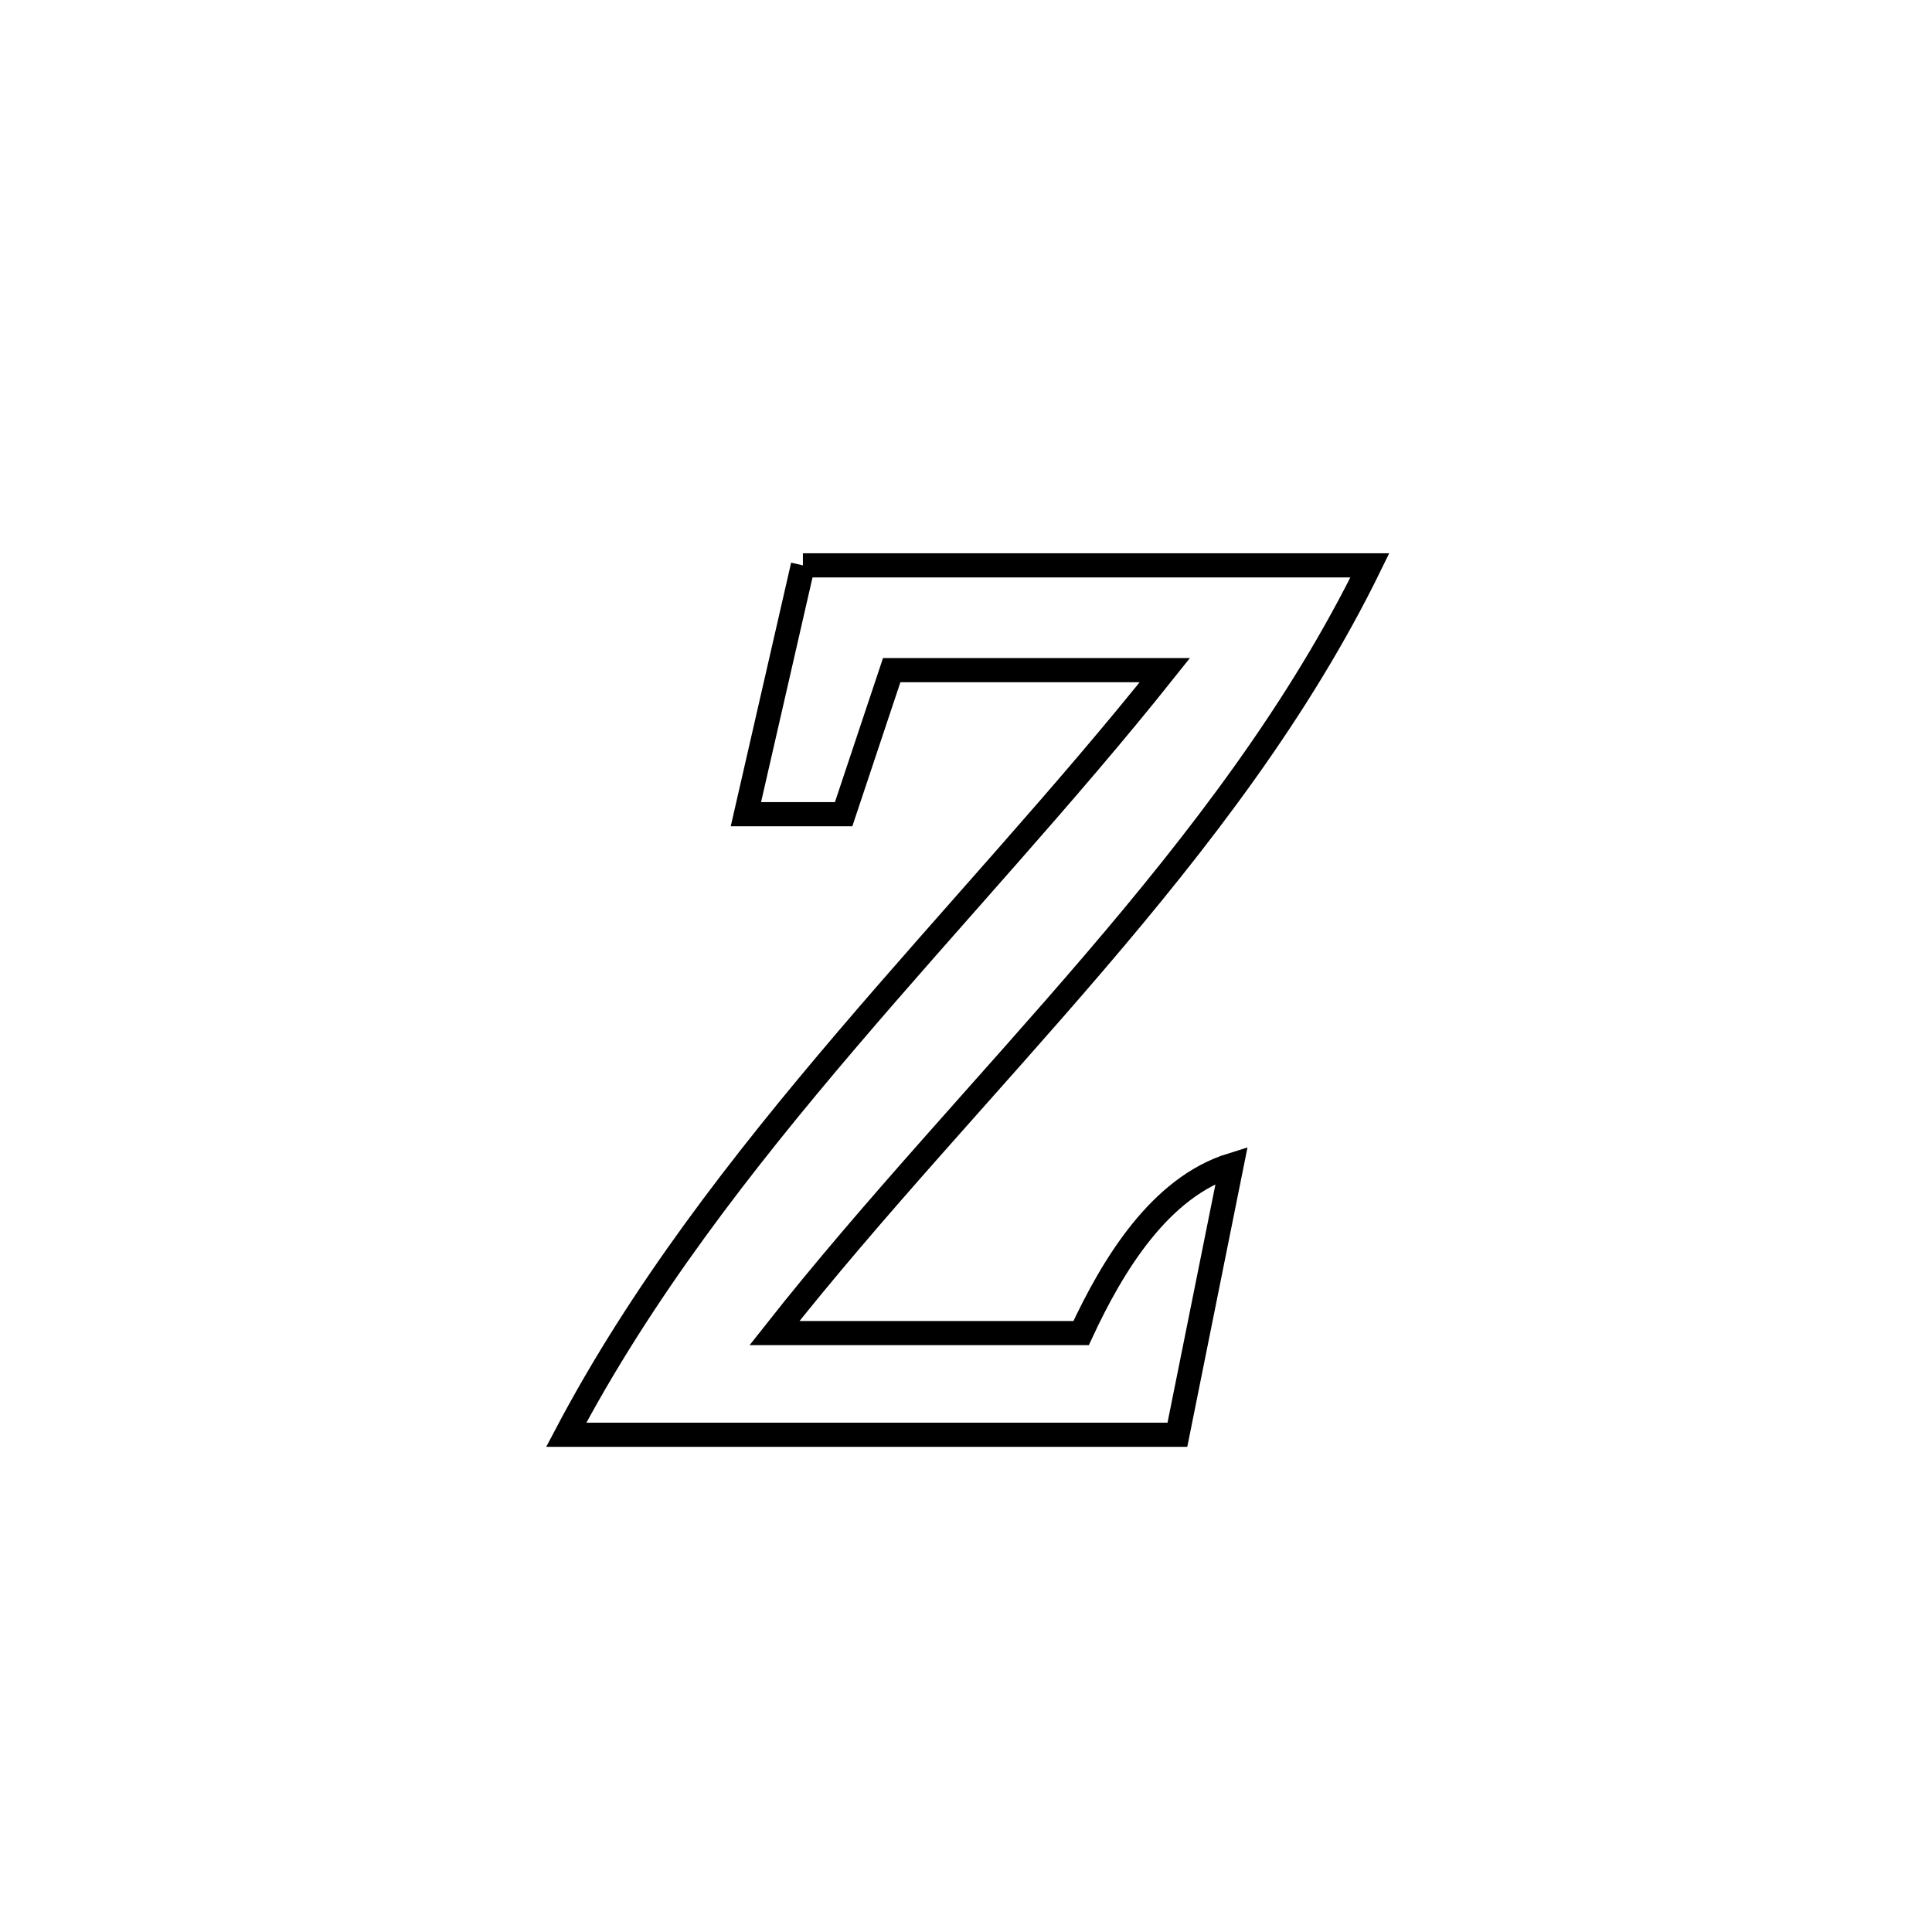 <svg xmlns="http://www.w3.org/2000/svg" viewBox="0.0 0.0 24.0 24.0" height="200px" width="200px"><path fill="none" stroke="black" stroke-width=".3" stroke-opacity="1.0"  filling="0" d="M9.974 7.023 L9.974 7.023 C12.321 7.023 14.669 7.023 17.017 7.023 L17.017 7.023 C16.139 8.821 14.906 10.424 13.584 11.968 C12.263 13.512 10.853 14.997 9.621 16.56 L9.621 16.56 C10.891 16.56 12.16 16.56 13.43 16.56 L13.43 16.56 C13.824 15.712 14.408 14.749 15.3 14.472 L15.3 14.472 C15.075 15.589 14.851 16.706 14.626 17.823 L14.626 17.823 C13.361 17.823 12.095 17.823 10.83 17.823 C9.565 17.823 8.3 17.823 7.034 17.823 L7.034 17.823 C7.966 16.054 9.205 14.458 10.521 12.915 C11.836 11.372 13.23 9.882 14.47 8.325 L14.47 8.325 C13.339 8.325 12.208 8.325 11.077 8.325 L11.077 8.325 C10.878 8.921 10.679 9.518 10.48 10.114 L10.48 10.114 C10.075 10.114 9.671 10.114 9.266 10.114 L9.266 10.114 C9.426 9.417 9.815 7.717 9.974 7.023 L9.974 7.023"></path></svg>